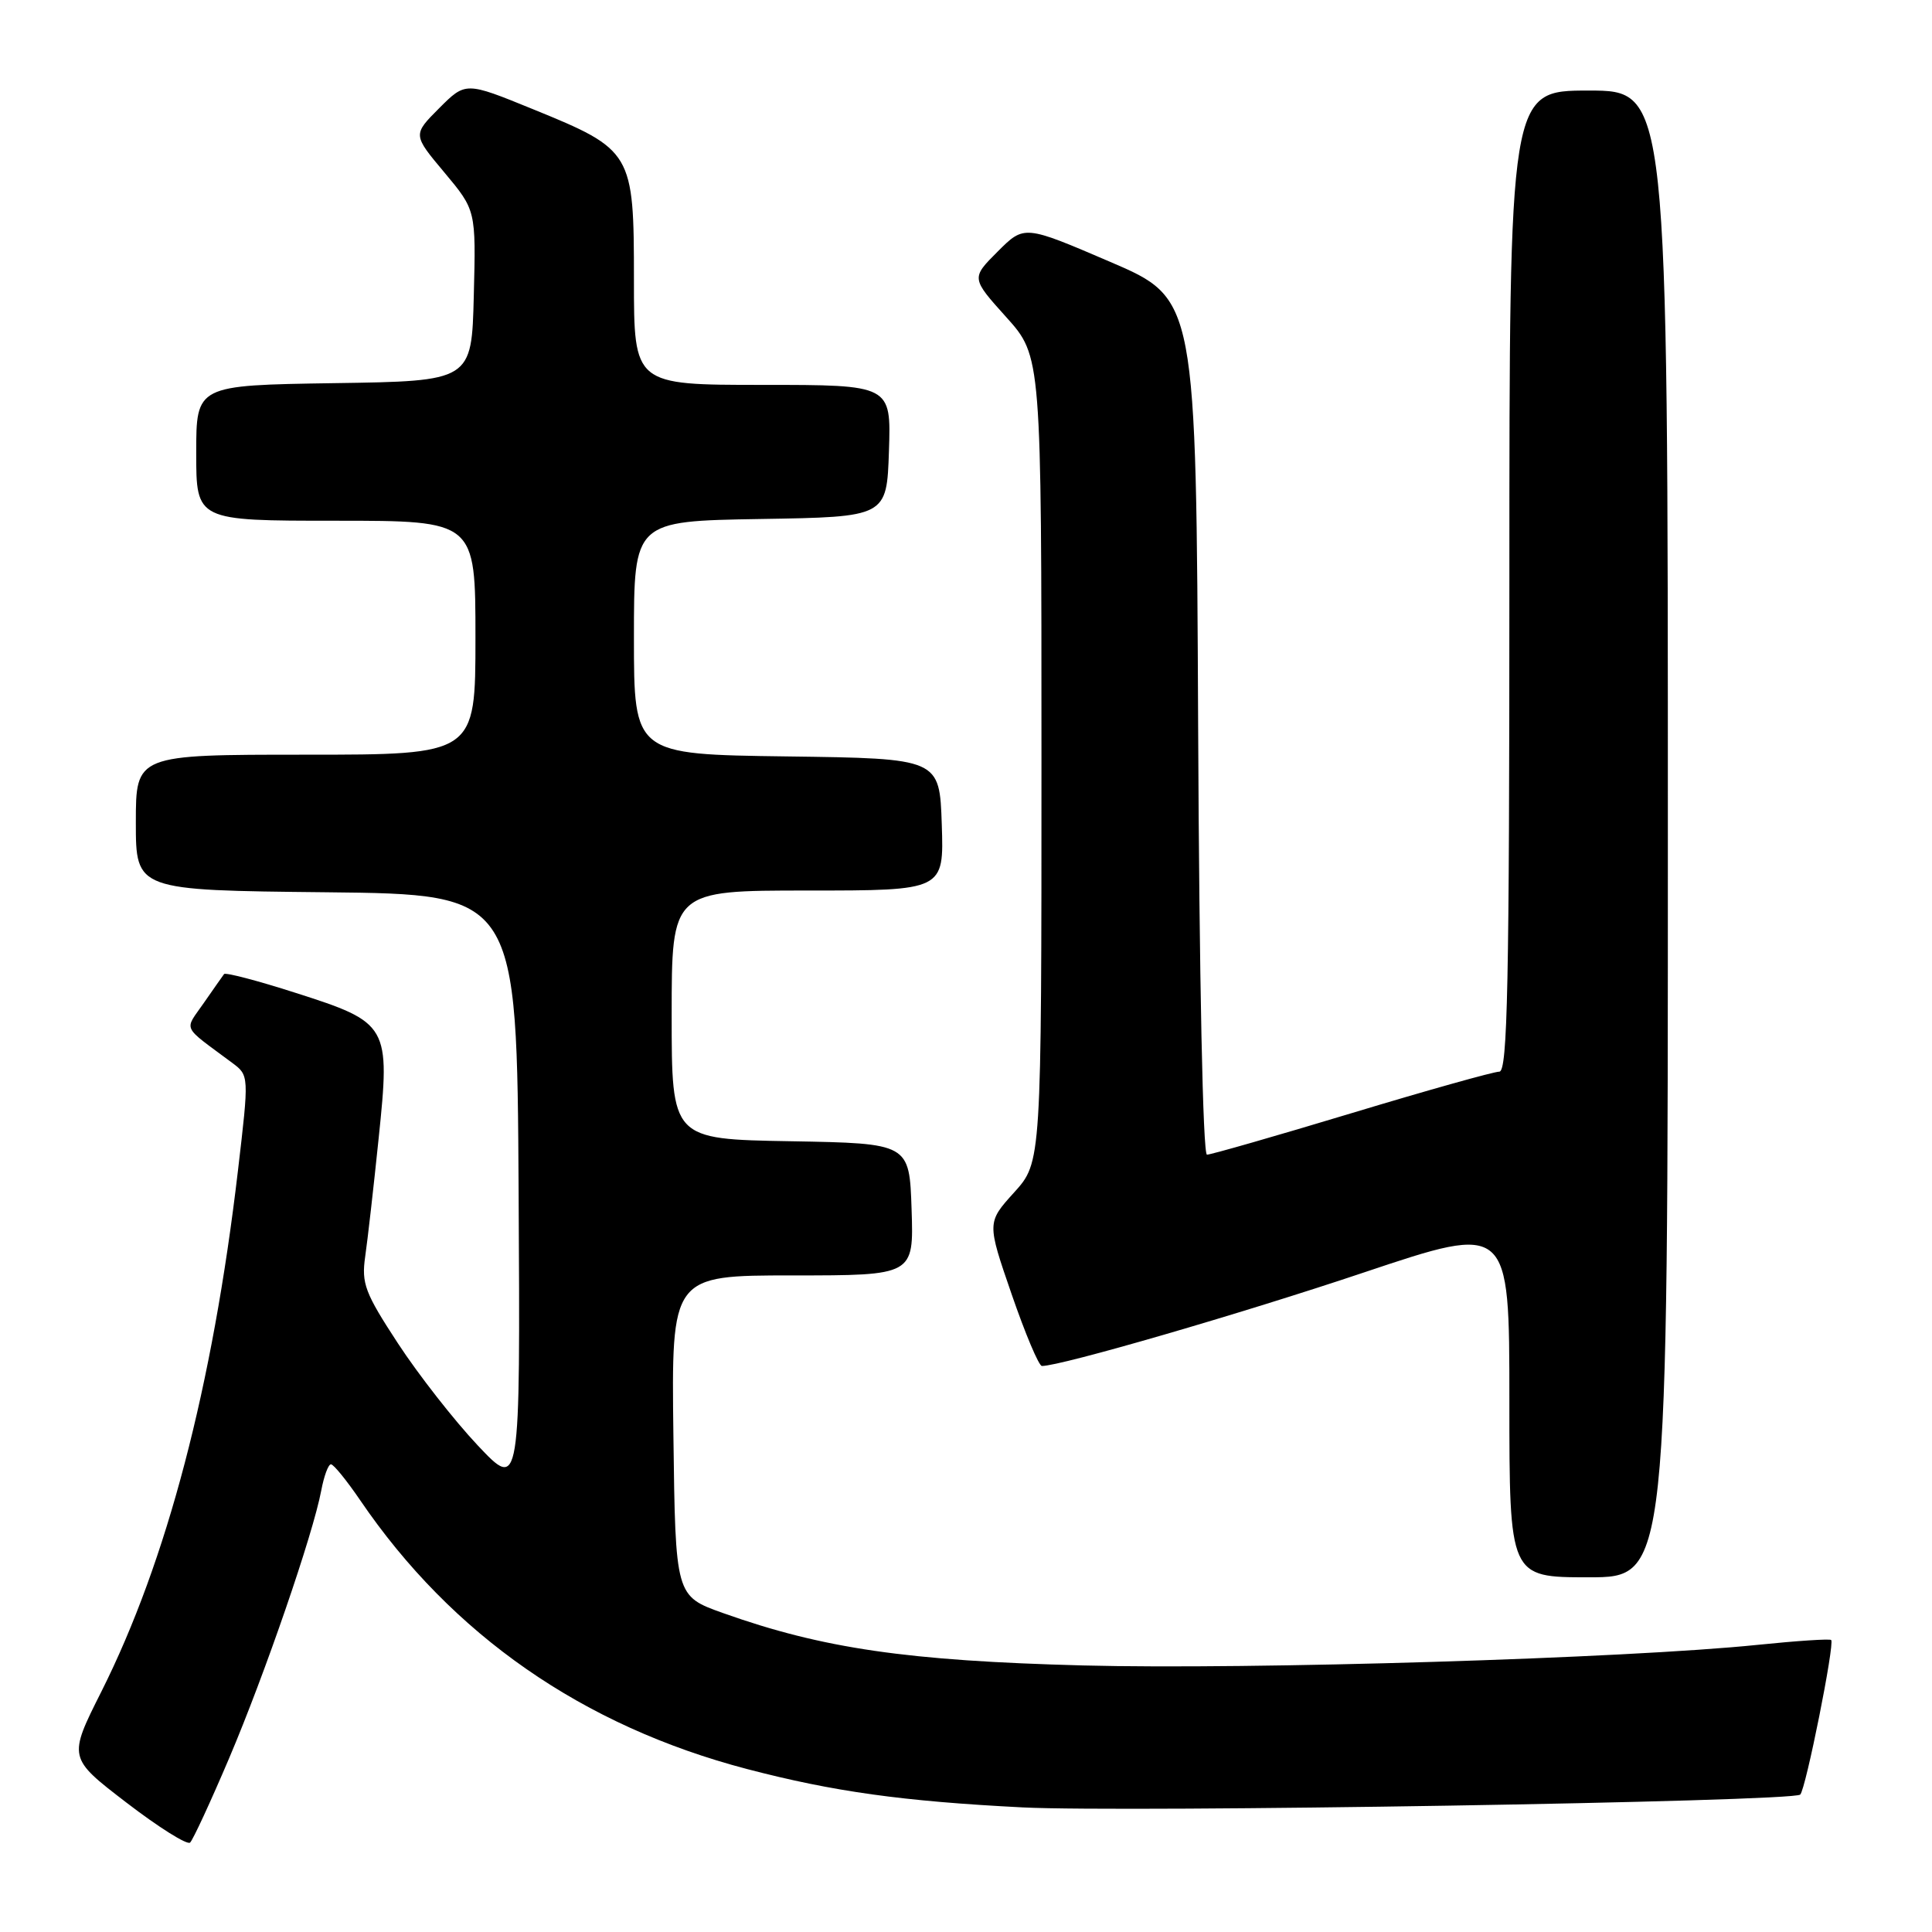 <?xml version="1.0" encoding="UTF-8" standalone="no"?>
<!DOCTYPE svg PUBLIC "-//W3C//DTD SVG 1.1//EN" "http://www.w3.org/Graphics/SVG/1.1/DTD/svg11.dtd" >
<svg xmlns="http://www.w3.org/2000/svg" xmlns:xlink="http://www.w3.org/1999/xlink" version="1.1" viewBox="0 0 256 256">
 <g >
 <path fill="currentColor"
d=" M 30.35 233.00 C 35.10 221.83 41.48 203.29 42.57 197.49 C 42.93 195.57 43.51 194.01 43.86 194.03 C 44.21 194.04 45.95 196.18 47.72 198.78 C 59.89 216.66 77.24 228.71 99.00 234.41 C 110.48 237.41 119.60 238.68 135.50 239.49 C 149.41 240.19 237.60 238.74 238.54 237.79 C 239.28 237.06 243.13 217.79 242.64 217.31 C 242.46 217.13 238.08 217.42 232.91 217.95 C 215.53 219.74 165.70 221.26 143.50 220.68 C 120.23 220.07 109.02 218.44 95.81 213.74 C 89.50 211.49 89.50 211.49 89.23 190.24 C 88.96 169.00 88.96 169.00 105.02 169.00 C 121.08 169.00 121.08 169.00 120.79 160.25 C 120.50 151.50 120.50 151.50 104.75 151.22 C 89.00 150.95 89.00 150.95 89.00 134.47 C 89.00 118.00 89.00 118.00 107.04 118.00 C 125.08 118.00 125.08 118.00 124.79 109.25 C 124.50 100.50 124.50 100.50 104.25 100.23 C 84.00 99.96 84.00 99.96 84.00 84.50 C 84.00 69.05 84.00 69.05 100.75 68.77 C 117.50 68.50 117.50 68.50 117.79 59.75 C 118.08 51.00 118.08 51.00 101.04 51.00 C 84.00 51.00 84.00 51.00 84.00 37.06 C 84.00 20.16 83.82 19.85 70.60 14.46 C 61.70 10.83 61.70 10.83 58.19 14.34 C 54.69 17.85 54.69 17.85 58.88 22.85 C 63.07 27.86 63.07 27.86 62.78 39.18 C 62.50 50.50 62.50 50.50 44.25 50.77 C 26.00 51.05 26.00 51.05 26.00 60.02 C 26.00 69.00 26.00 69.00 44.50 69.00 C 63.00 69.00 63.00 69.00 63.00 84.50 C 63.00 100.00 63.00 100.00 40.50 100.00 C 18.00 100.00 18.00 100.00 18.00 108.98 C 18.00 117.97 18.00 117.97 43.25 118.23 C 68.50 118.50 68.50 118.50 68.72 158.00 C 68.94 197.50 68.94 197.50 63.30 191.52 C 60.20 188.23 55.45 182.16 52.74 178.02 C 48.35 171.31 47.88 170.07 48.39 166.50 C 48.71 164.30 49.51 157.26 50.17 150.86 C 51.73 135.85 51.54 135.51 39.14 131.55 C 34.13 129.94 29.88 128.83 29.69 129.07 C 29.51 129.31 28.30 131.03 27.01 132.89 C 24.40 136.67 23.97 135.77 30.75 140.82 C 33.01 142.50 33.01 142.50 31.53 155.11 C 28.17 183.74 22.11 206.85 13.44 224.13 C 9.02 232.92 9.02 232.92 16.76 238.86 C 21.02 242.13 24.81 244.51 25.19 244.15 C 25.57 243.79 27.89 238.78 30.35 233.00 Z  M 221.00 110.50 C 221.00 12.00 221.00 12.00 210.50 12.00 C 200.00 12.00 200.00 12.00 200.00 77.00 C 200.00 130.54 199.76 142.00 198.67 142.00 C 197.93 142.00 189.12 144.47 179.09 147.50 C 169.06 150.53 160.44 153.00 159.93 153.00 C 159.39 153.00 158.91 129.80 158.76 96.30 C 158.50 39.59 158.50 39.59 147.11 34.70 C 135.72 29.81 135.72 29.81 132.20 33.33 C 128.68 36.85 128.68 36.85 133.34 42.03 C 138.00 47.22 138.00 47.22 138.00 100.61 C 138.00 153.99 138.00 153.99 134.39 157.99 C 130.77 161.99 130.77 161.99 134.05 171.50 C 135.85 176.72 137.65 181.00 138.06 181.00 C 140.59 181.00 164.46 174.07 180.75 168.60 C 200.00 162.15 200.00 162.15 200.00 185.57 C 200.00 209.00 200.00 209.00 210.50 209.00 C 221.00 209.00 221.00 209.00 221.00 110.50 Z "/>
</g>
</svg>